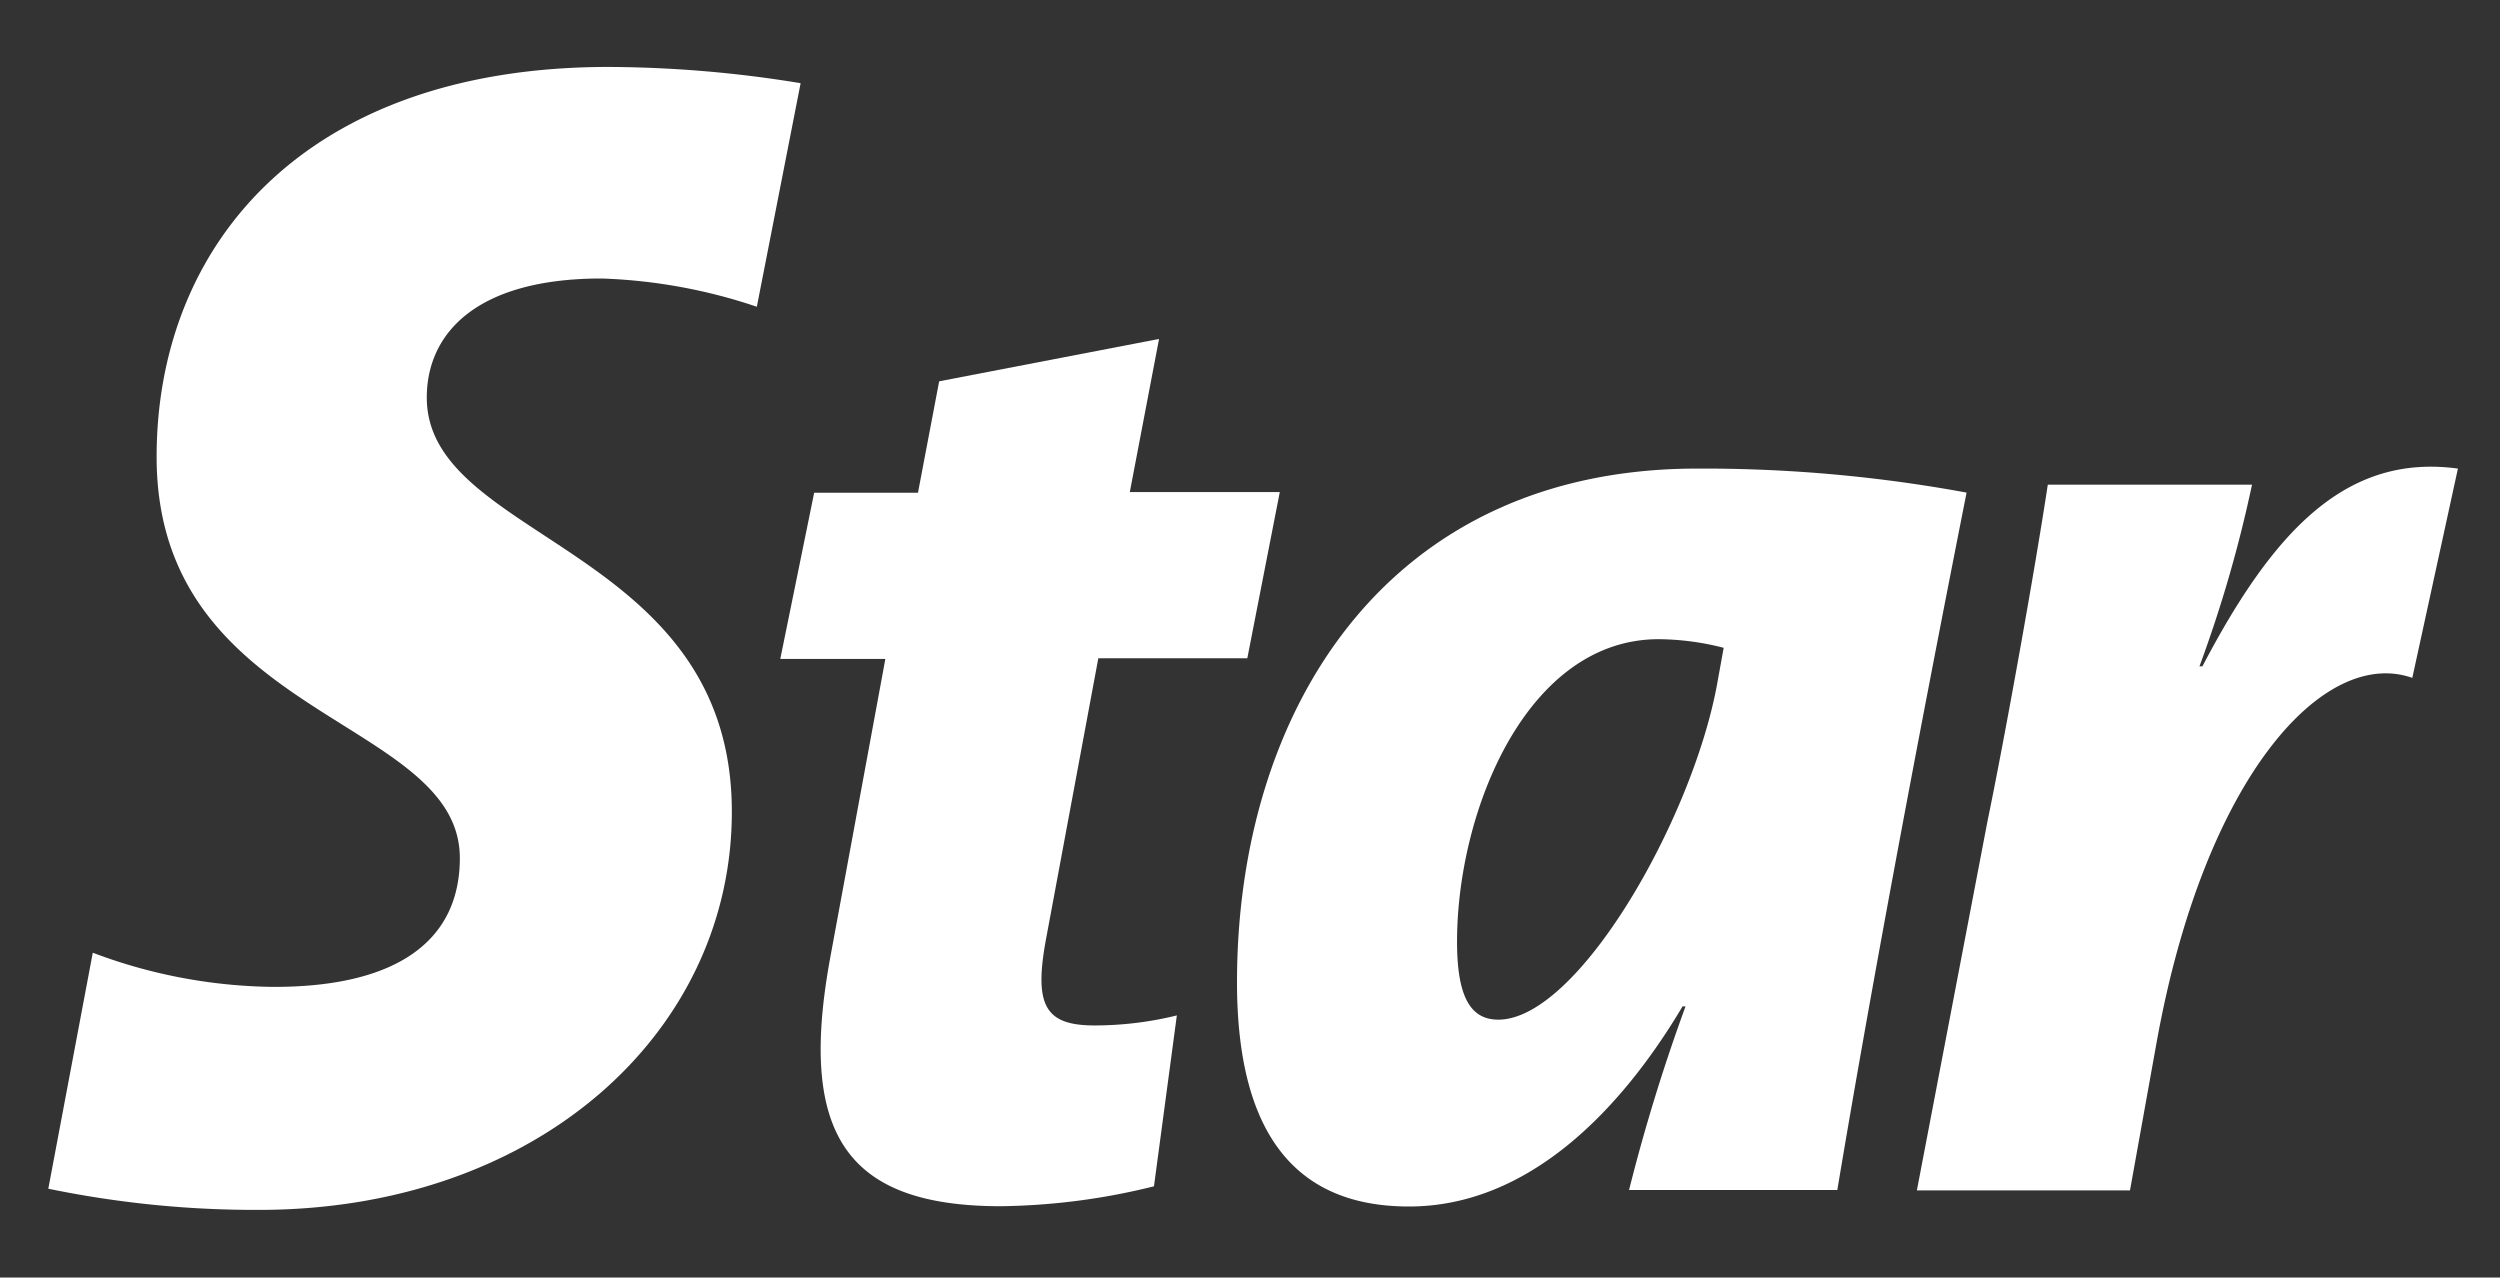 <svg xmlns="http://www.w3.org/2000/svg" viewBox="0 0 177.02 90.46"><rect x="0" y="0" width="177.02" height="90.46" fill="#333333" stroke="none"/><defs><style>.cls-1{fill:#fff;}</style></defs><title>rage logo web</title><g id="Layer_2" data-name="Layer 2"><path class="cls-1" d="M53.59,21.72a38.21,38.21,0,0,0-11-2c-8.9,0-12.37,3.92-12.37,8.43,0,10.16,21.6,10.51,21.6,29.33,0,15.6-13.75,28.19-33.49,28.19a72.44,72.44,0,0,1-14.91-1.5L6.57,67.46A37.17,37.17,0,0,0,19.4,69.88c8.66,0,13.16-3.23,13.16-9.12,0-10-21.47-9.82-21.47-28.41,0-15,10.49-27.61,32-27.61A85.51,85.51,0,0,1,56.69,5.89l-3.1,15.83"/><path class="cls-1" d="M88.32,46.61H77.77L74.09,66.37c-.91,4.82-.11,6.24,3.42,6.24a24.43,24.43,0,0,0,5.82-.71L81.71,84a47,47,0,0,1-10.84,1.41c-11.06,0-14.37-5.22-12.07-17.67l3.89-21.08H55.25l2.4-11.77H65L66.5,27l15.57-3L80,34.84H90.62l-2.3,11.77"/><path class="cls-1" d="M117.45,45.26c-9.35,0-14.28,12.17-14.28,21.42,0,3.82.91,5.52,2.92,5.52,5.63,0,13.67-14.07,15.47-23.62l.49-2.71a18.85,18.85,0,0,0-4.6-.61m12.66,39H115.35a129.54,129.54,0,0,1,4-13h-.21c-4.31,7.25-10.85,14.17-19.38,14.17-8,0-12.17-5.12-12.17-15.88,0-19.19,10.55-36.37,32.57-36.37a102.81,102.81,0,0,1,19.09,1.7c-3.82,19.3-6.93,36.07-9.15,49.36"/><path class="cls-1" d="M170.81,48c-6.23-2.2-14.68,6.93-18.09,25.73l-1.9,10.56H135.73l5-26.14C142,52,144.09,40.34,145,34.32h14.46a91.91,91.91,0,0,1-3.72,12.86h.21c5-9.55,10.15-15.08,18.09-14L170.81,48"/></g></svg>